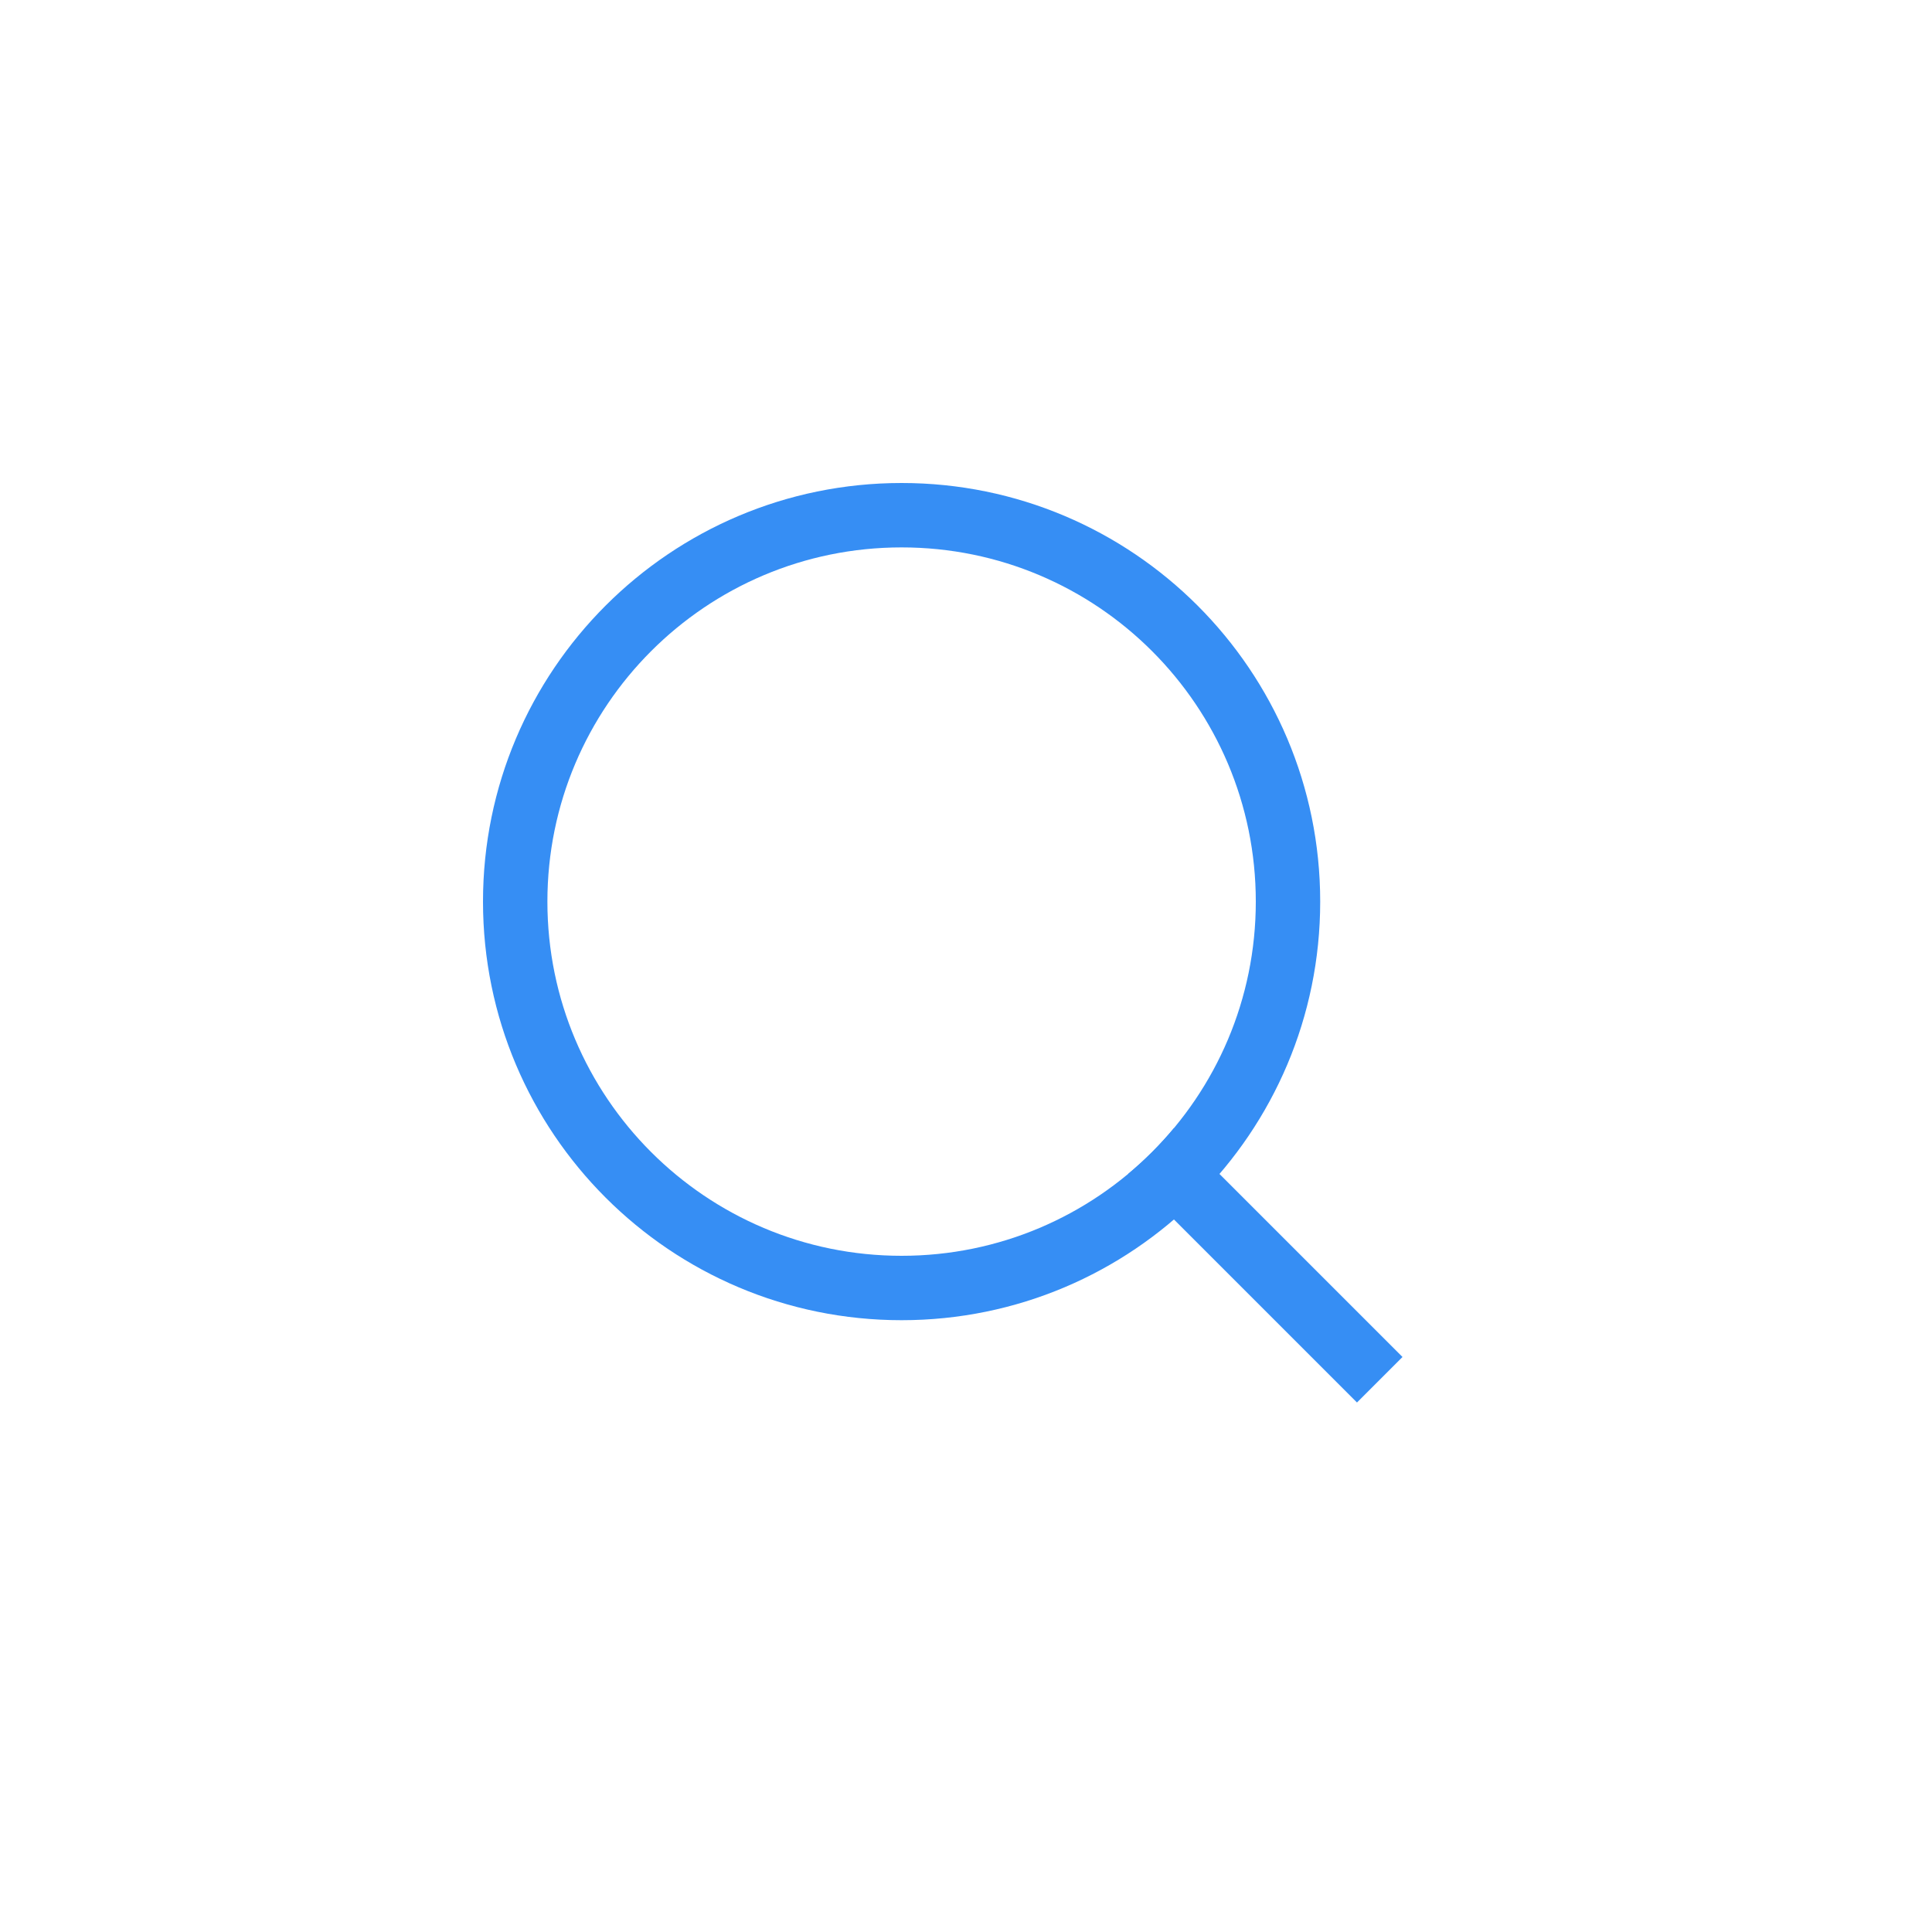 <?xml version="1.0" encoding="UTF-8"?>
<svg width="30px" height="30px" viewBox="0 0 30 30" version="1.1" xmlns="http://www.w3.org/2000/svg" xmlns:xlink="http://www.w3.org/1999/xlink">
    <!-- Generator: Sketch 40 (33762) - http://www.bohemiancoding.com/sketch -->
    <title>icon/search_blue</title>
    <desc>Created with Sketch.</desc>
    <defs></defs>
    <g id="Symbols" stroke="none" stroke-width="1" fill="none" fill-rule="evenodd">
        <g id="icon/search_blue" fill="#368EF4">
            <path d="M20.5,14 C20.5,10.41 17.59,7.5 14,7.5 C10.41,7.5 7.5,10.41 7.5,14 C7.5,17.59 10.41,20.5 14,20.5 C17.59,20.5 20.5,17.59 20.5,14 Z M8.5,14 C8.5,10.962 10.962,8.5 14,8.5 C17.038,8.5 19.5,10.962 19.5,14 C19.5,17.038 17.038,19.5 14,19.5 C10.962,19.5 8.5,17.038 8.5,14 Z" id="Oval-3"></path>
            <path d="M18.227,17.52 L21.778,21.071 L21.071,21.778 L17.52,18.227 C17.776,18.013 18.013,17.776 18.227,17.52 Z" id="Combined-Shape"></path>
        </g>
    </g>
</svg>